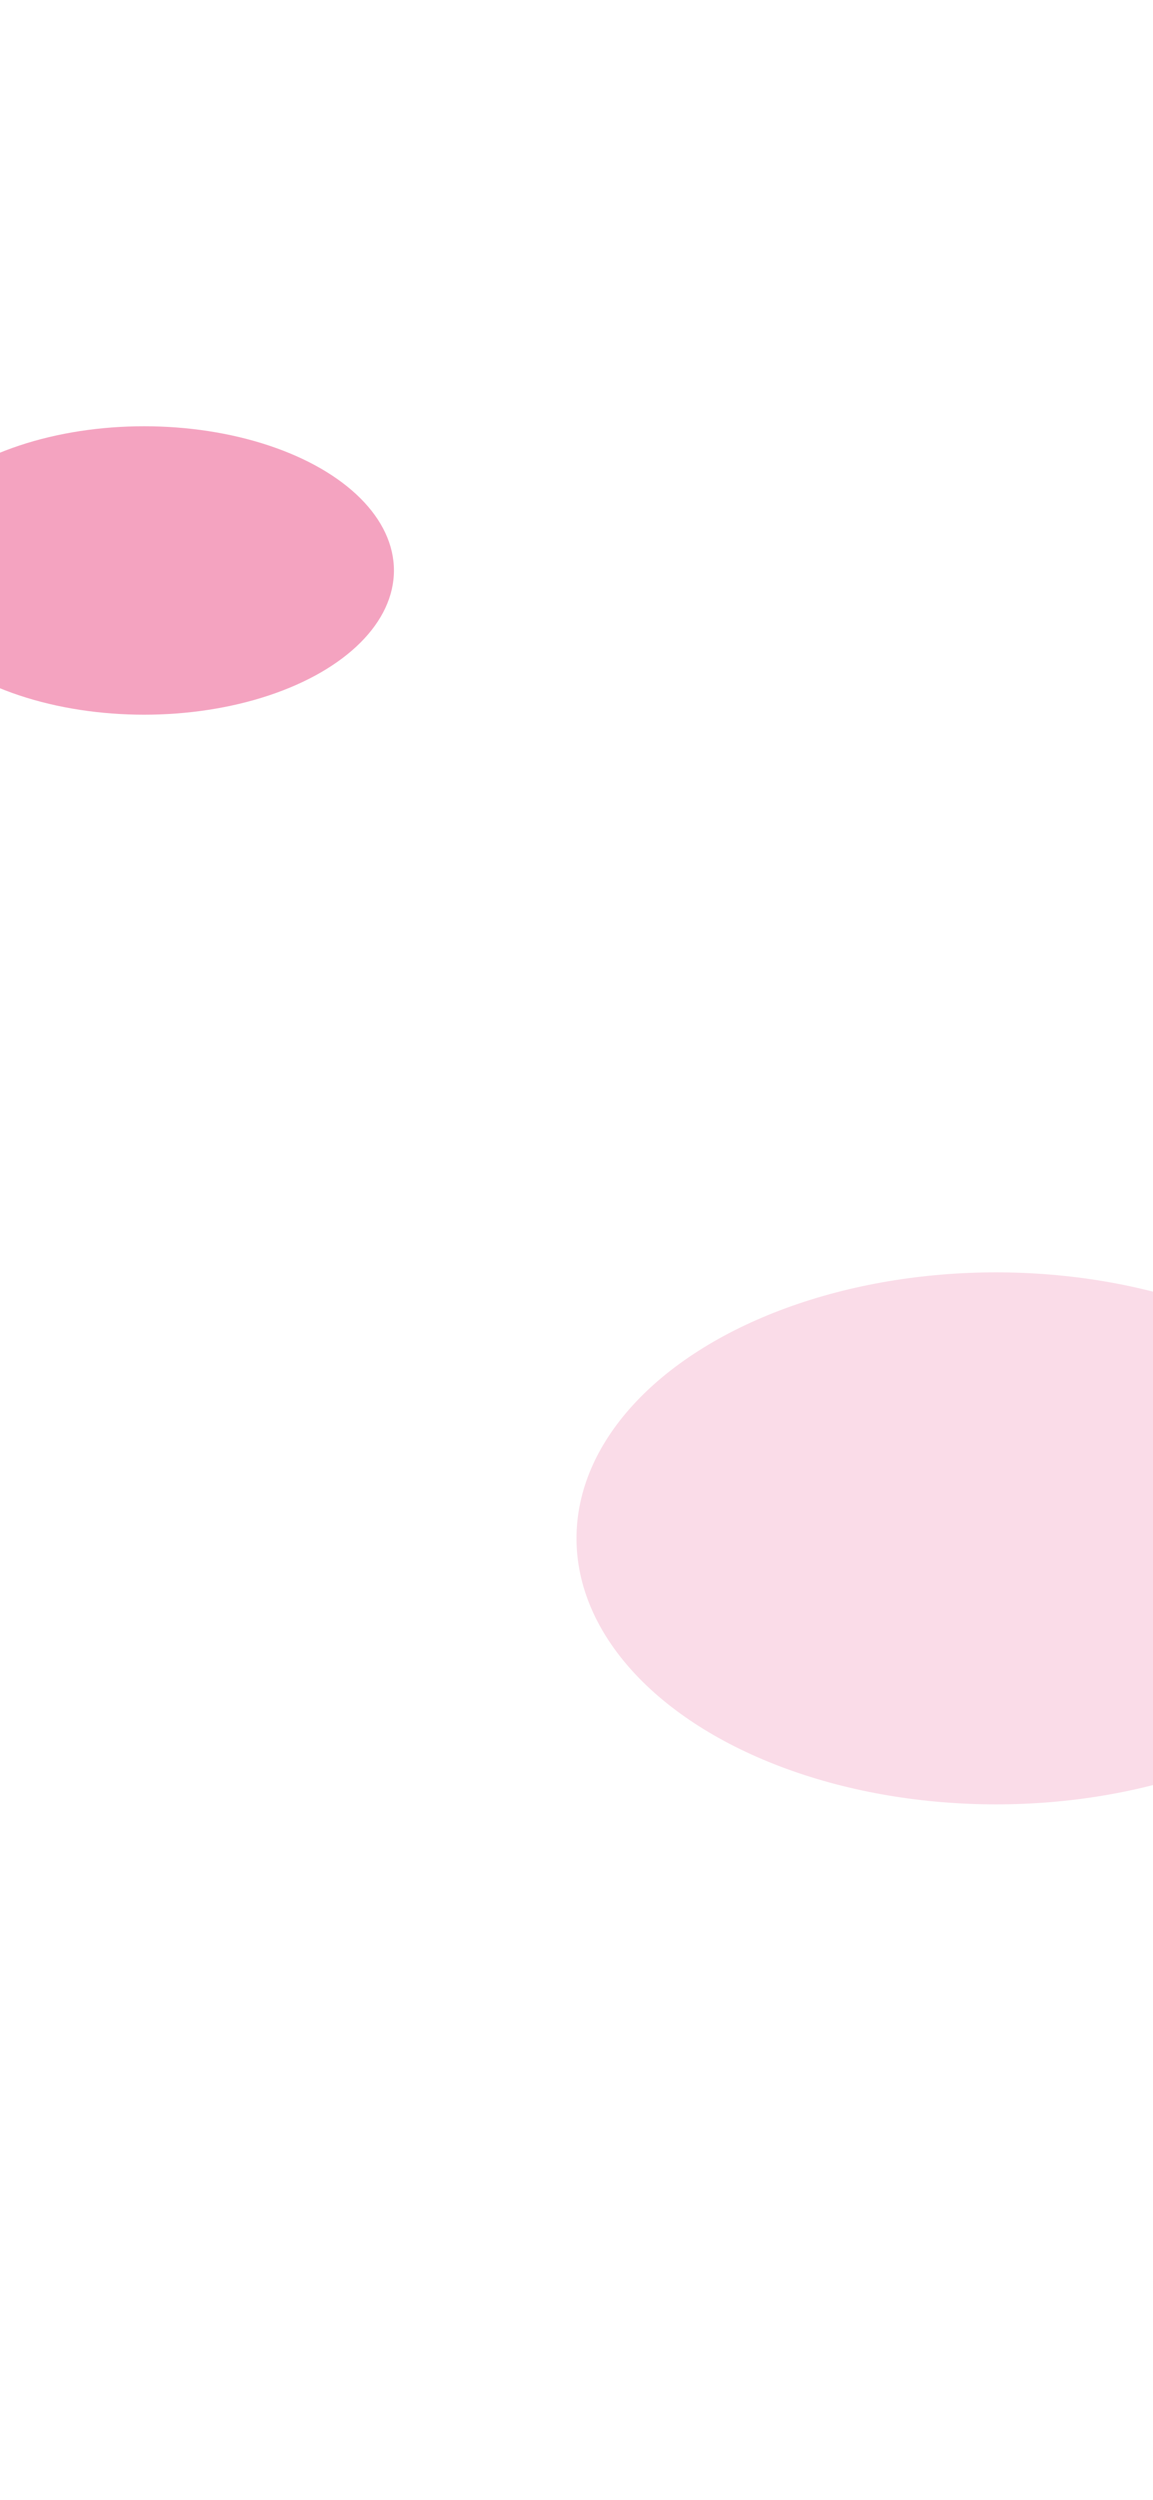 <svg width="360" height="780" fill="none" xmlns="http://www.w3.org/2000/svg"><g clip-path="url(#a)"><g opacity=".5" filter="url(#b)"><ellipse cx="311" cy="480" rx="131" ry="83" fill="#F5B9D1"/></g><g opacity=".5" filter="url(#c)"><ellipse cx="45" cy="178" rx="78" ry="45" fill="#EA4781"/></g></g><defs><filter id="b" x="40" y="257" width="542" height="446" filterUnits="userSpaceOnUse" color-interpolation-filters="sRGB"><feFlood flood-opacity="0" result="BackgroundImageFix"/><feBlend in="SourceGraphic" in2="BackgroundImageFix" result="shape"/><feGaussianBlur stdDeviation="70" result="effect1_foregroundBlur_445_1436"/></filter><filter id="c" x="-173" y="-7" width="436" height="370" filterUnits="userSpaceOnUse" color-interpolation-filters="sRGB"><feFlood flood-opacity="0" result="BackgroundImageFix"/><feBlend in="SourceGraphic" in2="BackgroundImageFix" result="shape"/><feGaussianBlur stdDeviation="70" result="effect1_foregroundBlur_445_1436"/></filter><clipPath id="a"><path fill="#fff" d="M0 0h360v780H0z"/></clipPath></defs></svg>
